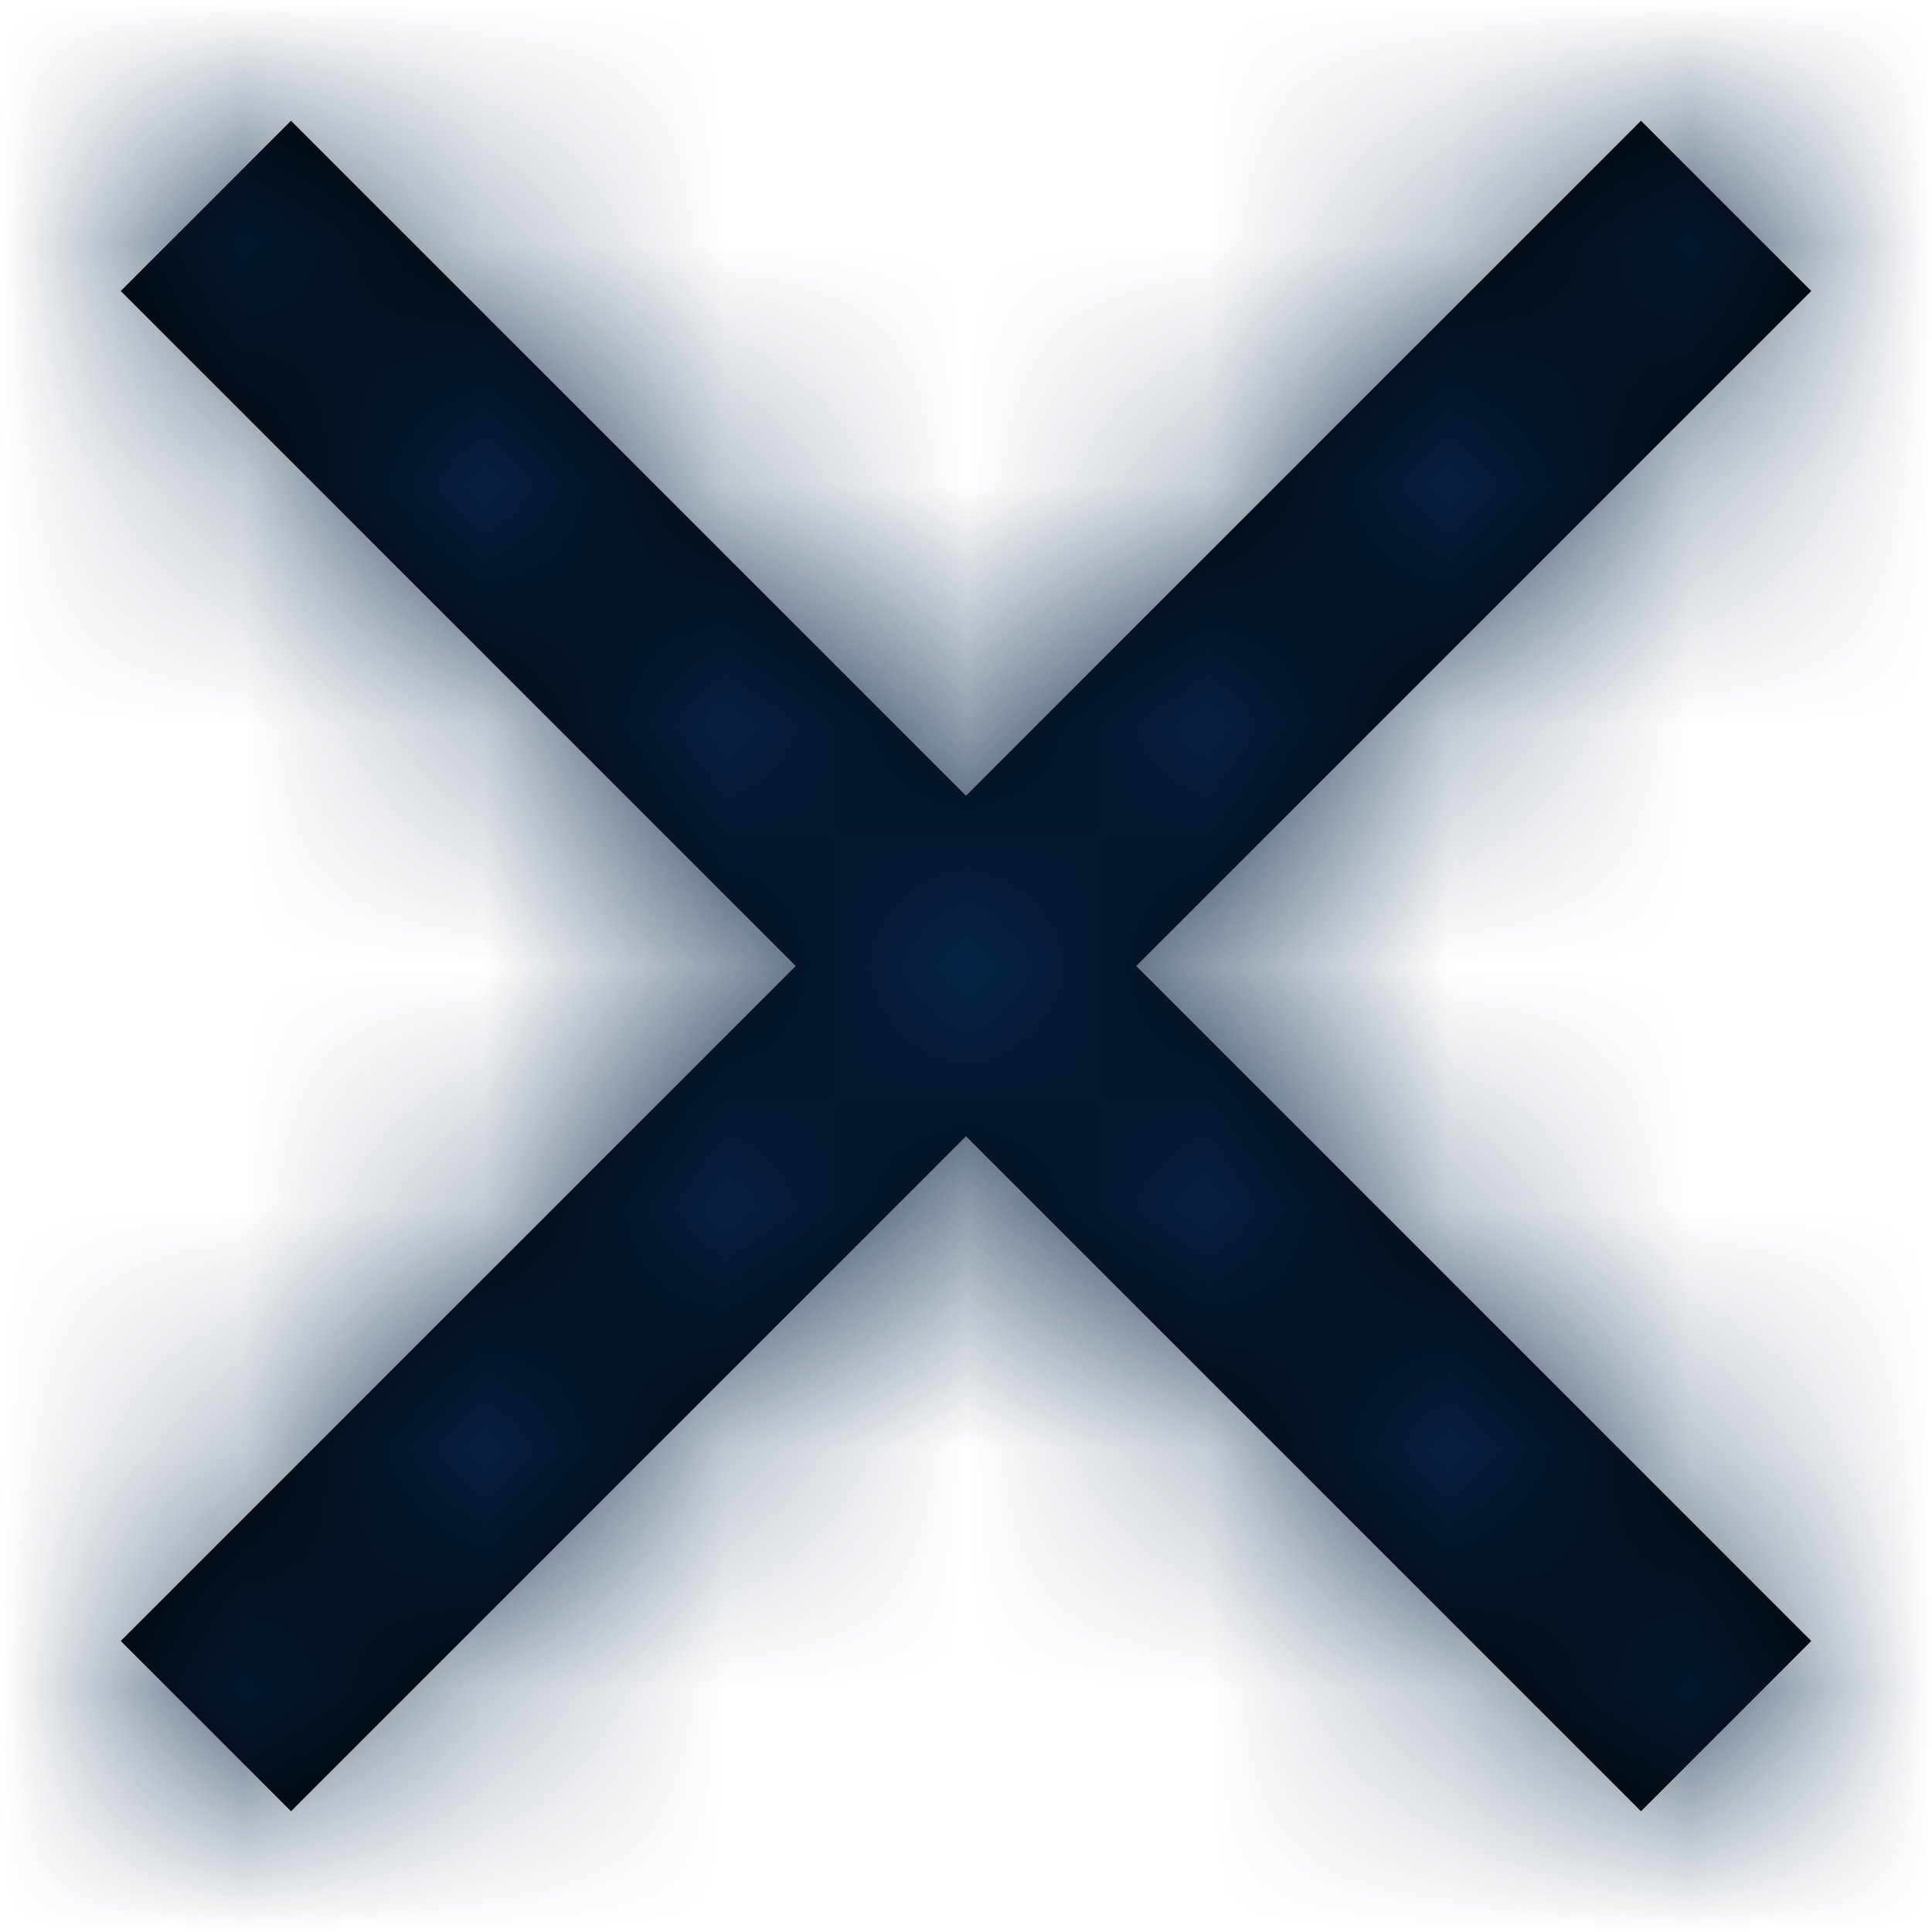 <svg xmlns="http://www.w3.org/2000/svg" xmlns:xlink="http://www.w3.org/1999/xlink" width="8" height="8" viewBox="0 0 8 8">
    <defs>
        <path id="a" d="M7 .705L6.295 0 3.5 2.795.705 0 0 .705 2.795 3.5 0 6.295.705 7 3.5 4.205 6.295 7 7 6.295 4.205 3.5z"/>
    </defs>
    <g fill="none" fill-rule="evenodd">
        <g transform="translate(.5 .5)">
            <mask id="b" fill="#fff">
                <use xlink:href="#a"/>
            </mask>
            <use fill="#000" fill-rule="nonzero" xlink:href="#a"/>
            <g fill="#072345" mask="url(#b)">
                <path d="M-22-20.5h50V27h-50z"/>
            </g>
        </g>
        <path d="M-2-2h12v12H-2z"/>
    </g>
</svg>
